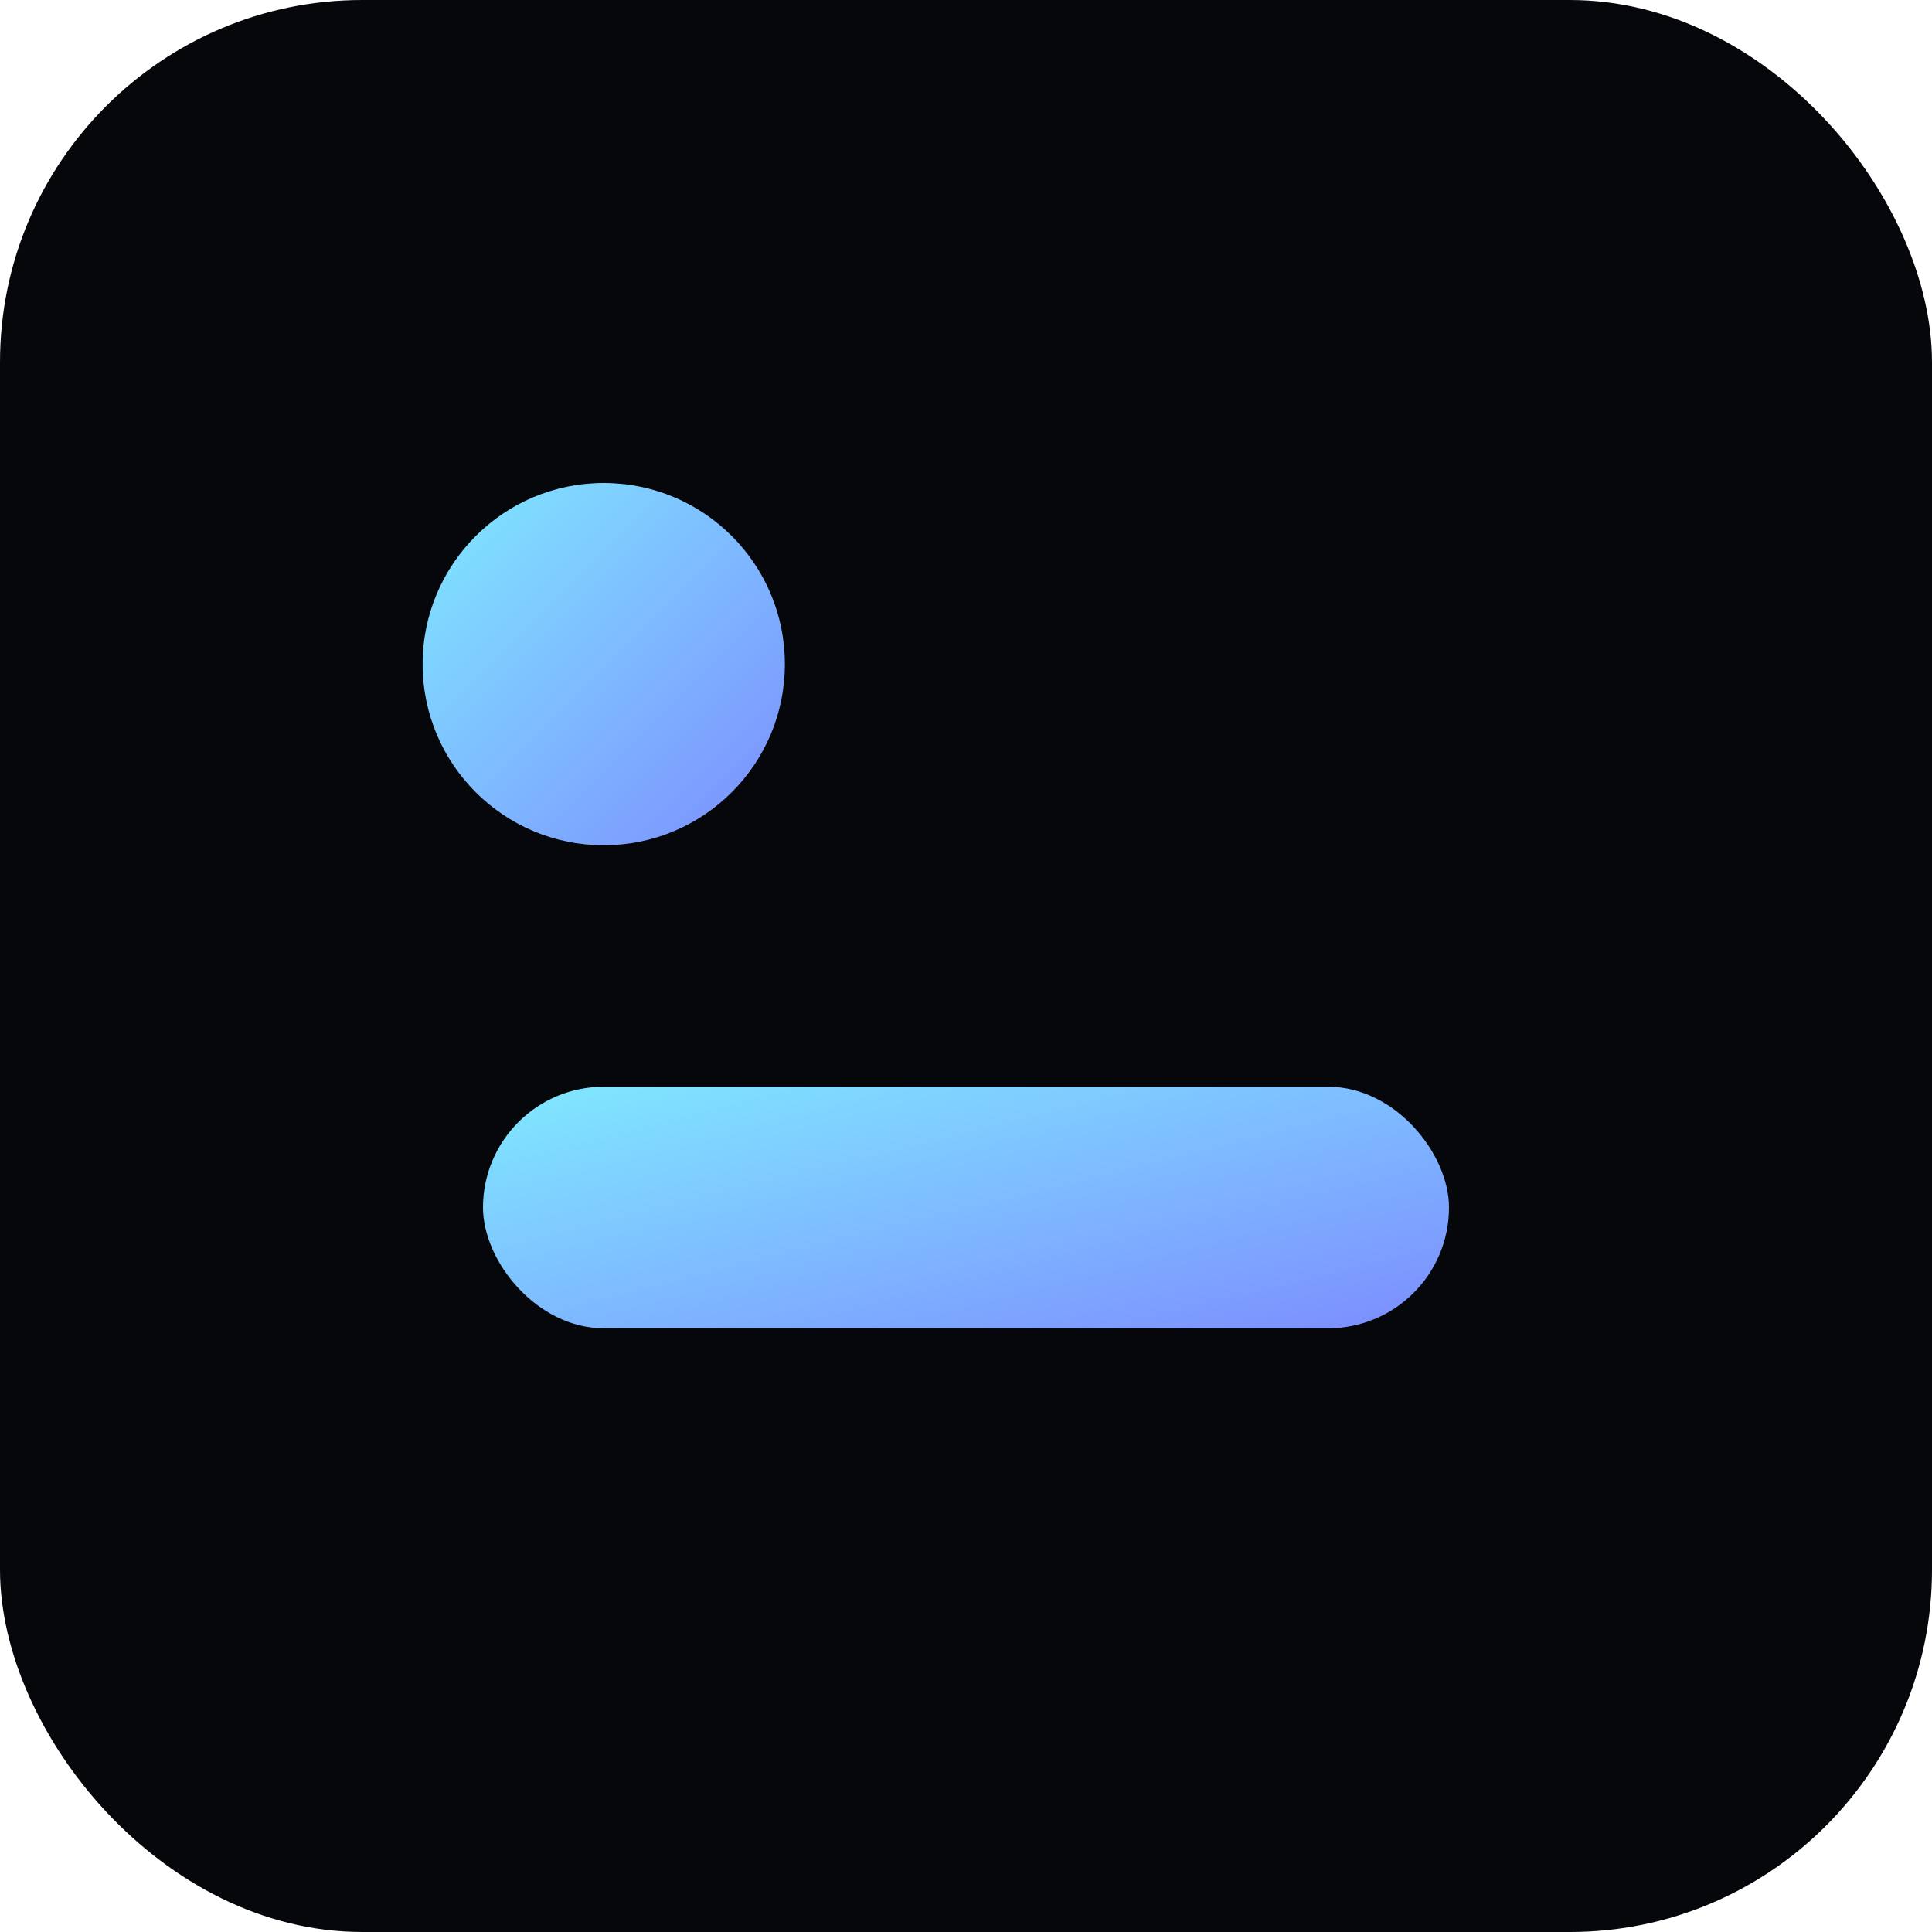 <svg xmlns="http://www.w3.org/2000/svg" viewBox="0 0 64 64">
  <defs><linearGradient id="g" x1="0" y1="0" x2="1" y2="1">
    <stop offset="0" stop-color="#80eaff"/><stop offset="1" stop-color="#7c8cff"/></linearGradient></defs>
  <rect width="64" height="64" rx="12" fill="#06070b"/>
  <circle cx="20" cy="22" r="6" fill="url(#g)"/>
  <rect x="16" y="36" width="32" height="8" rx="4" fill="url(#g)"/>
</svg>

